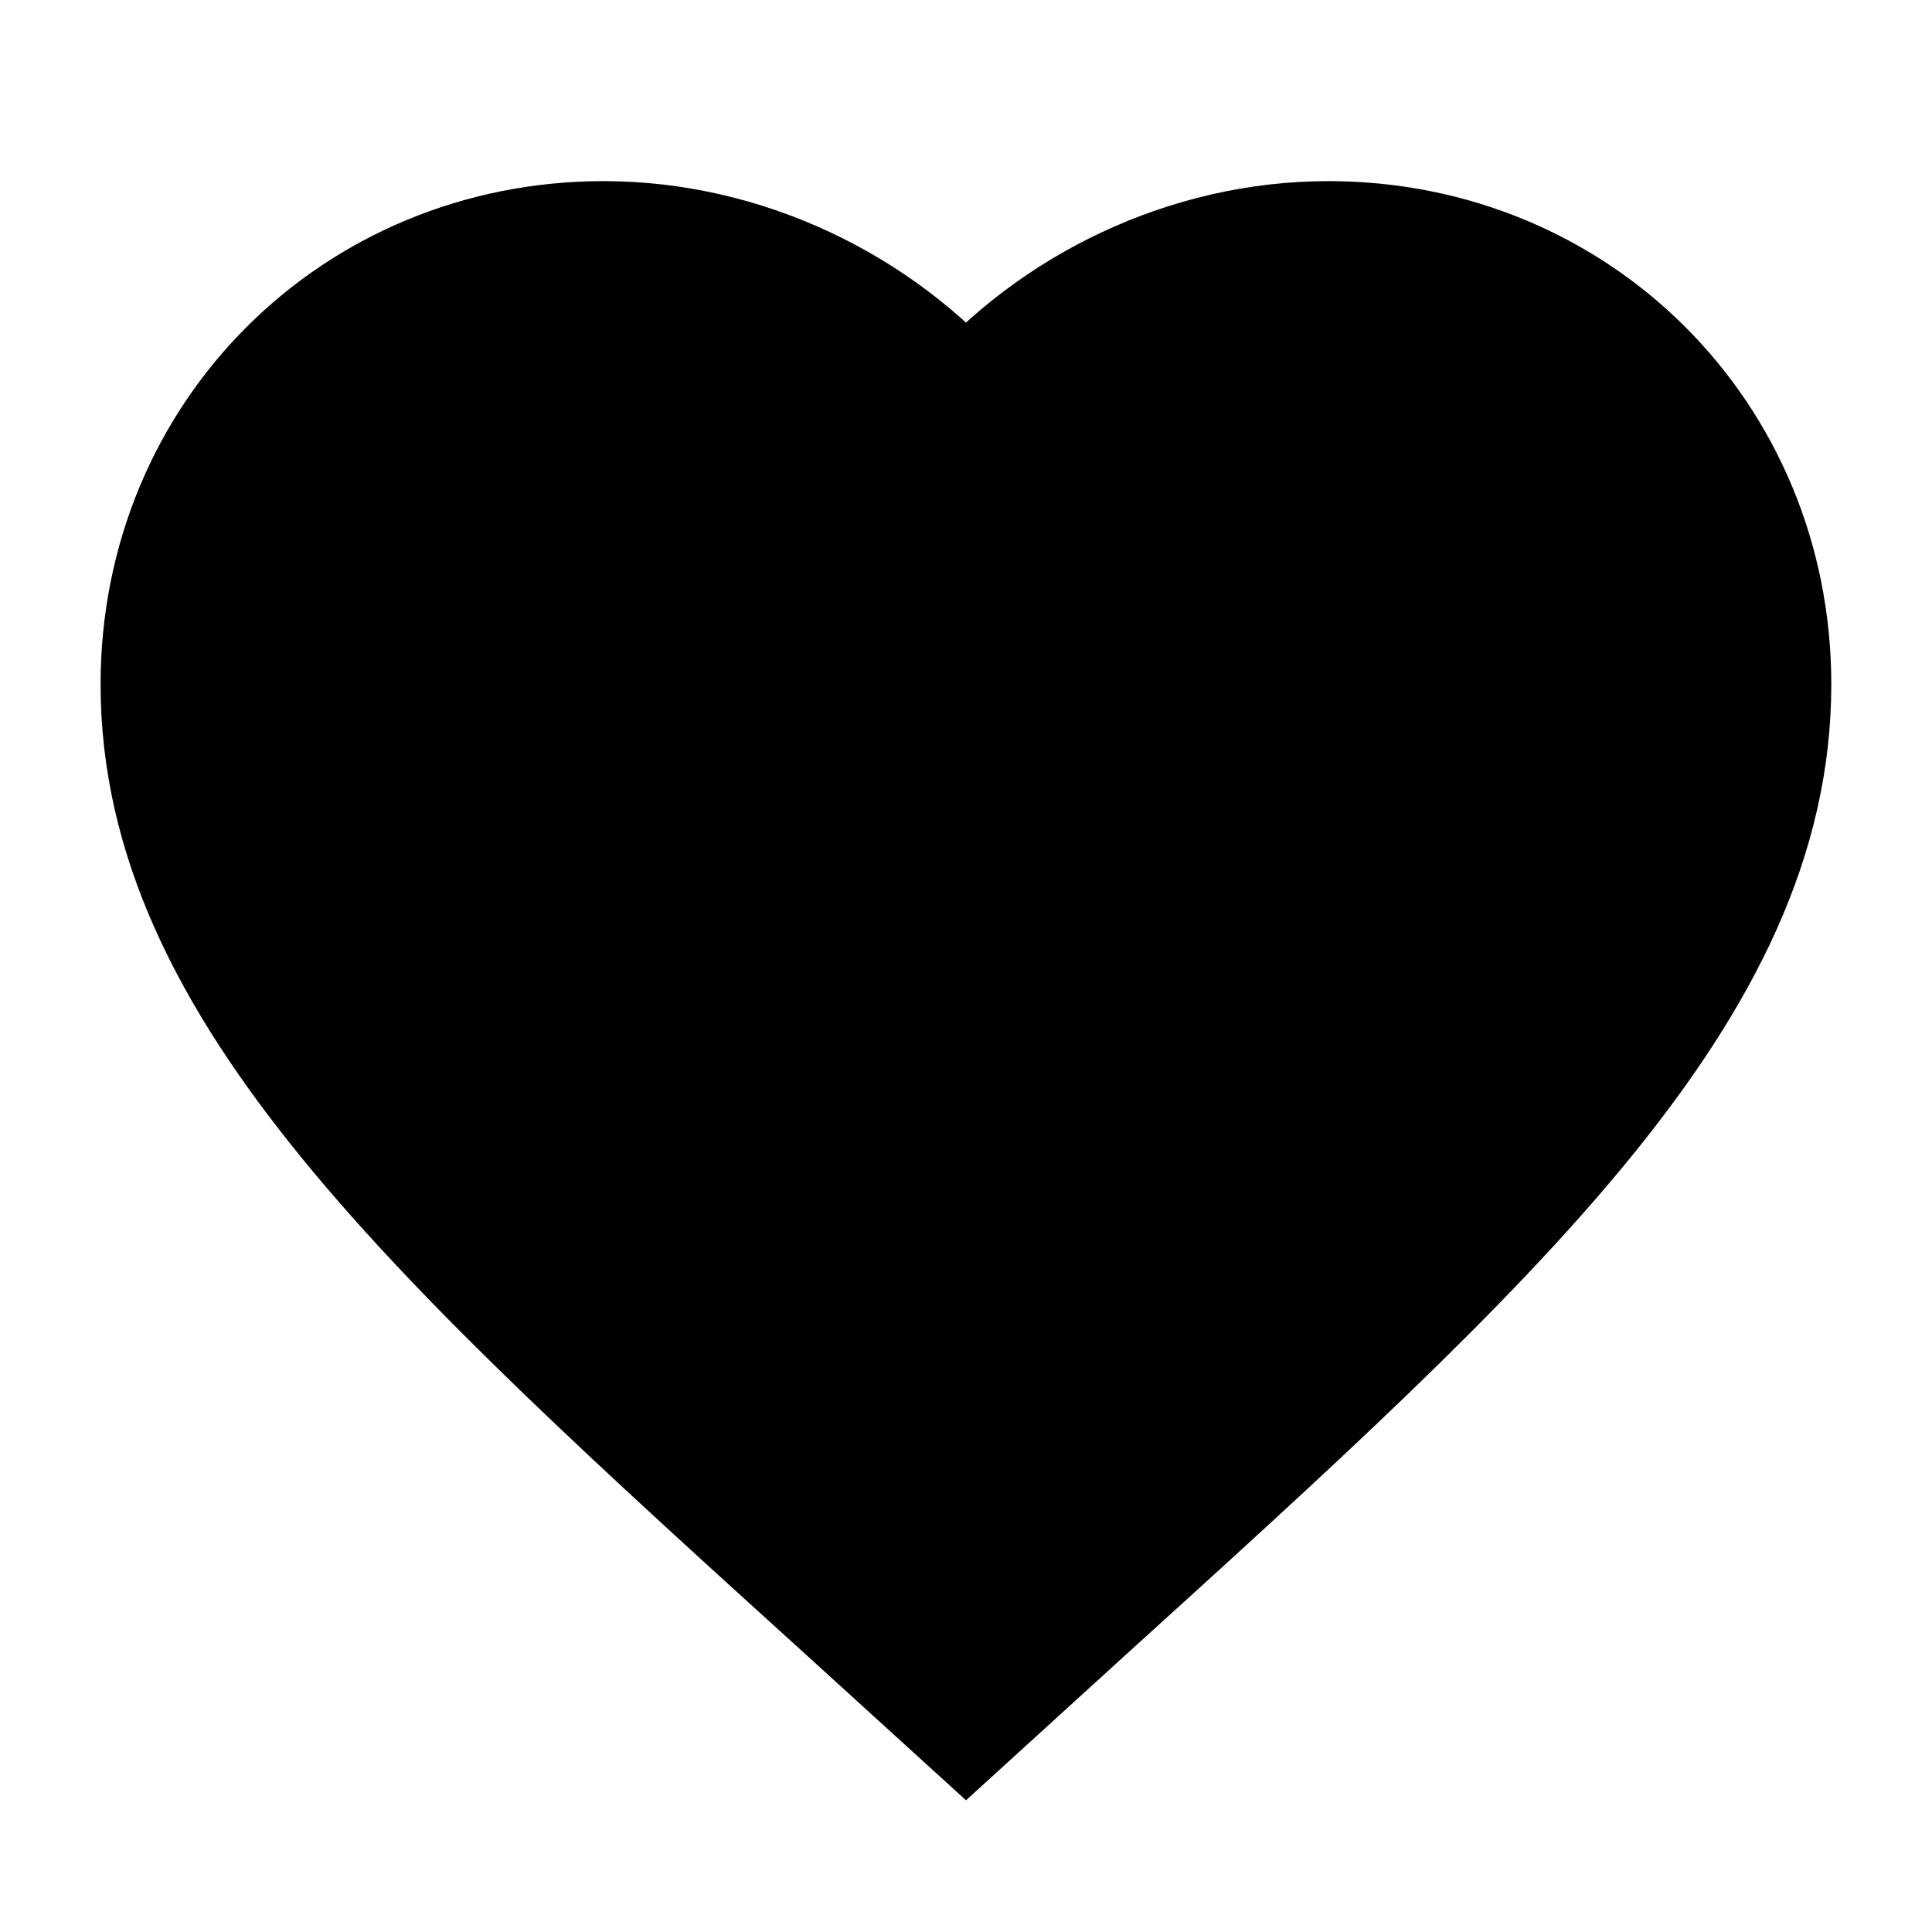 <svg viewBox="0 0 16 16" fill="currentColor" stroke="currentColor" xmlns="http://www.w3.org/2000/svg">
<path d="M8 14.233L7.033 13.353C3.6 10.24 1.333 8.18 1.333 5.667C1.333 3.607 2.946 2 5 2C6.16 2 7.273 2.54 8 3.387C8.726 2.54 9.84 2 11 2C13.053 2 14.666 3.607 14.666 5.667C14.666 8.18 12.4 10.24 8.966 13.353L8 14.233Z" fill="currentColor"/>
</svg>
